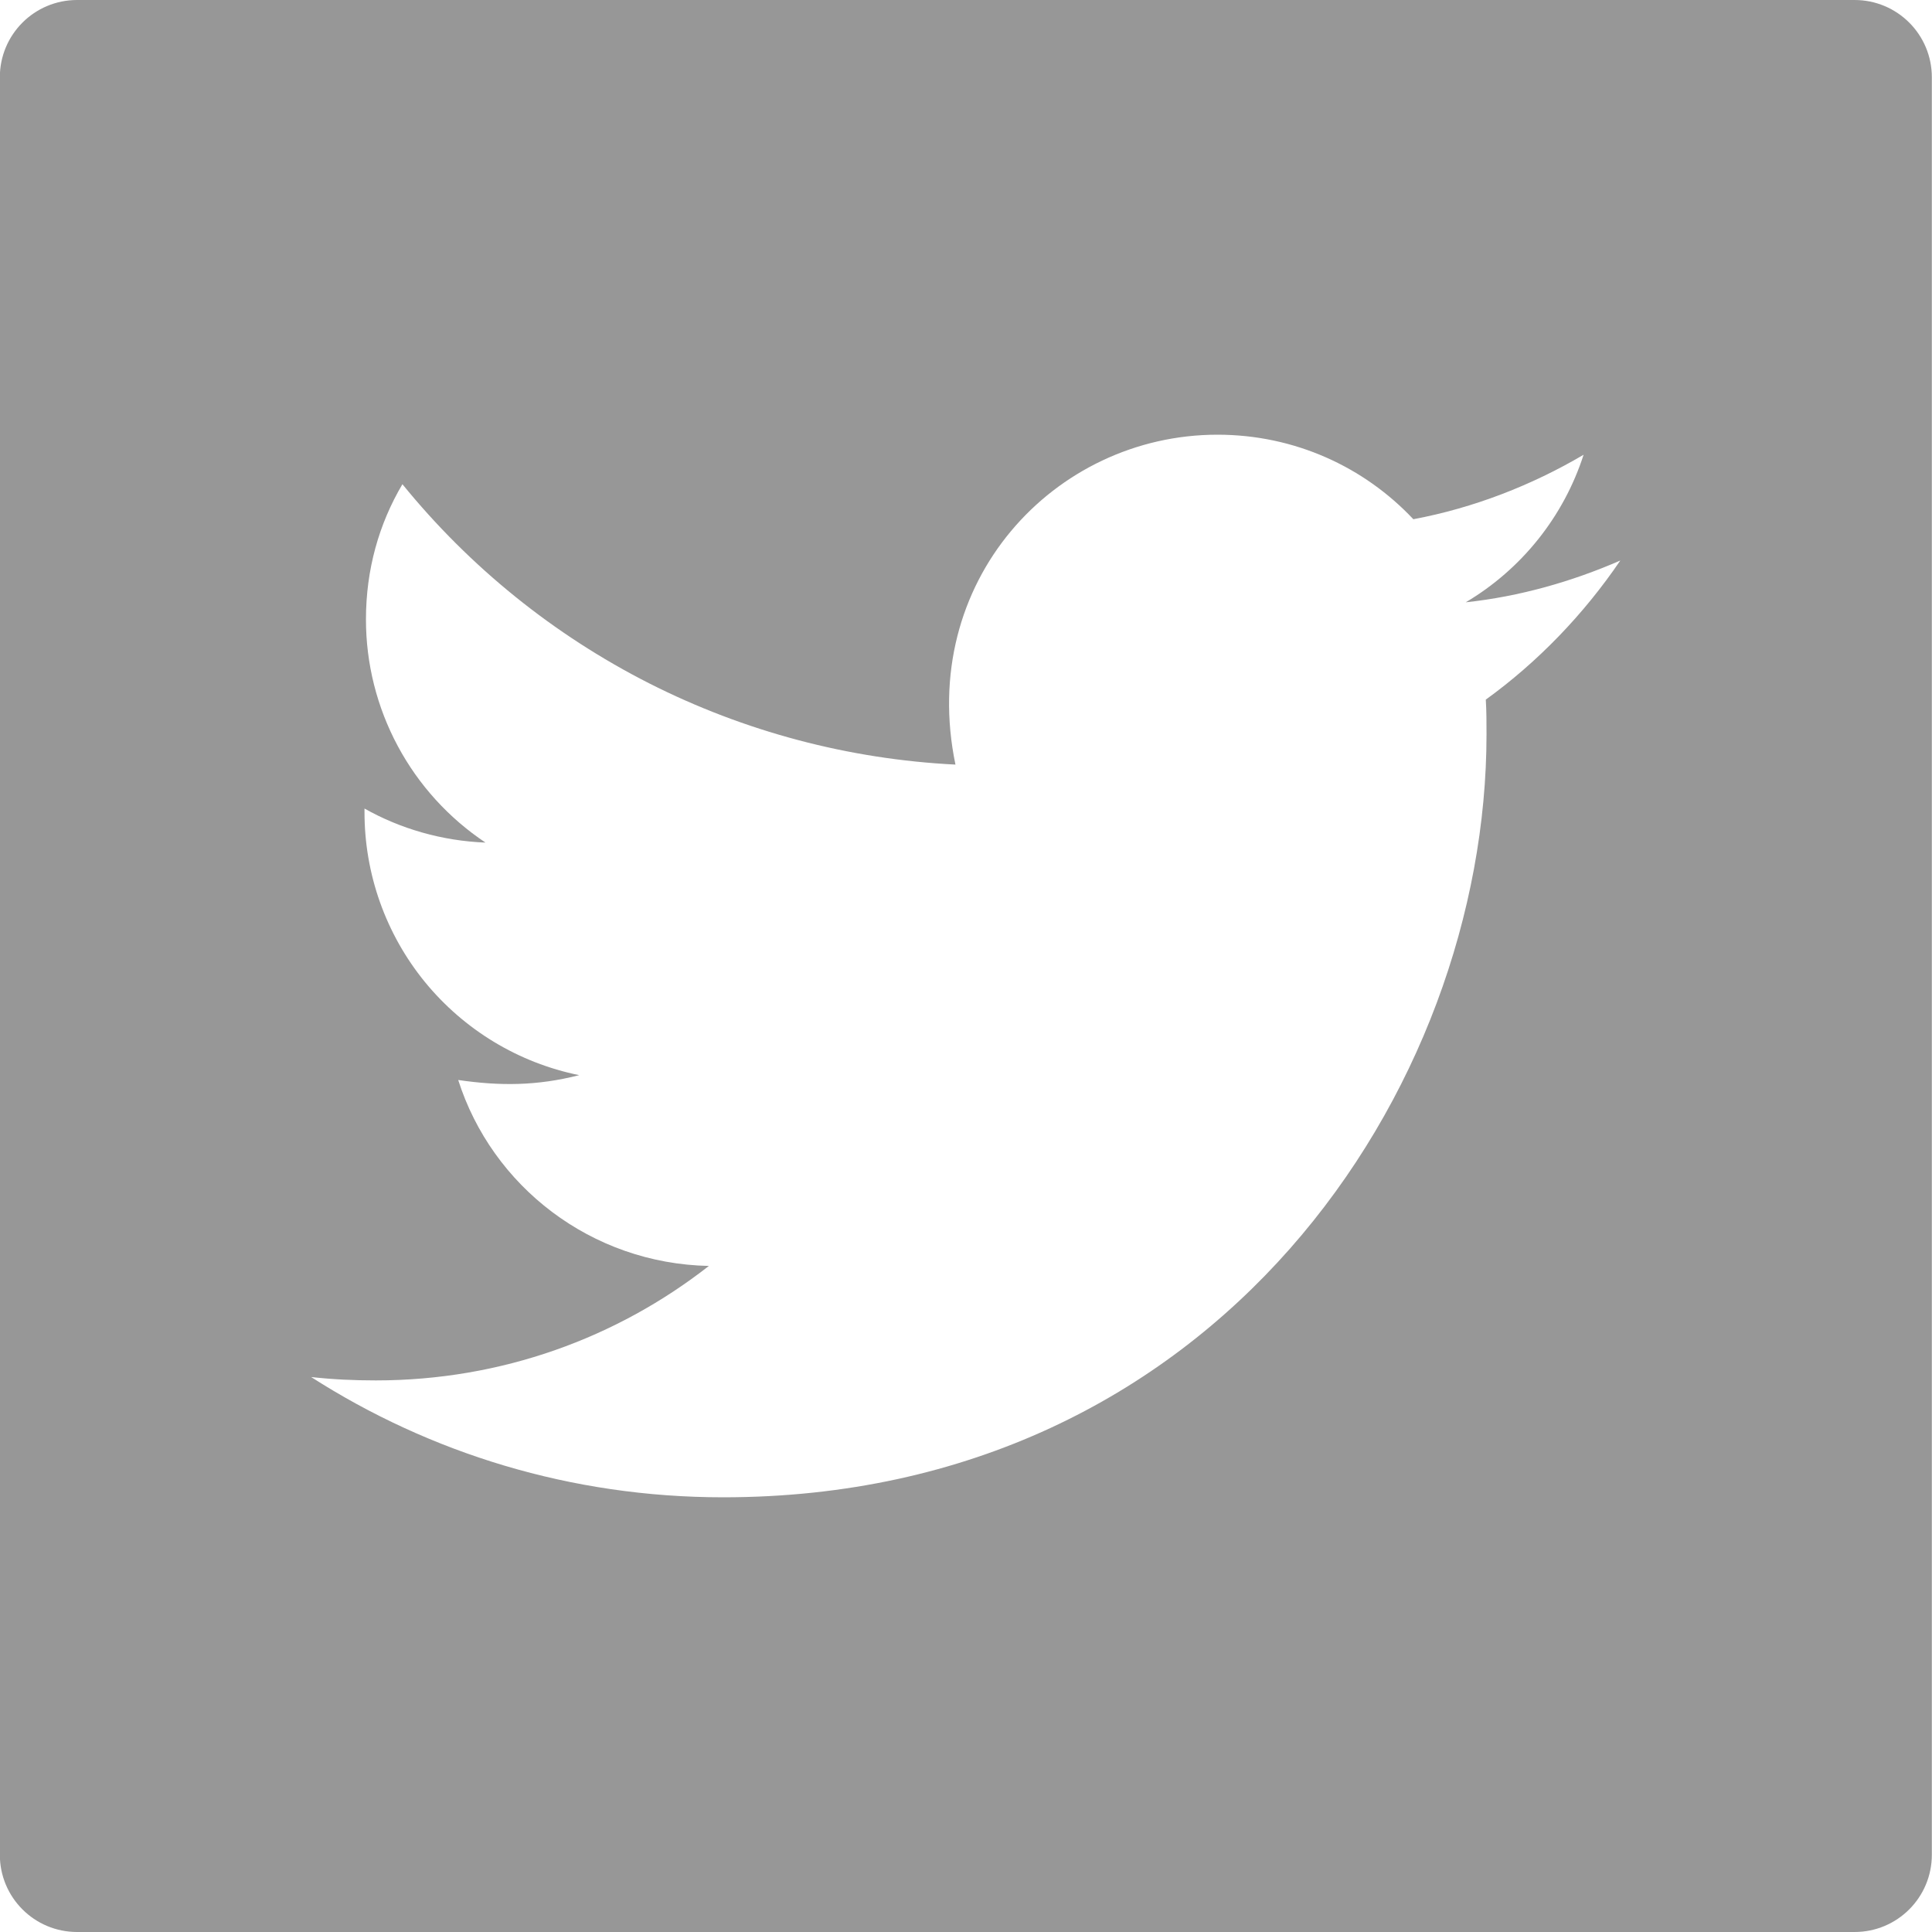 <svg width="24" height="24" viewBox="0 0 24 24" fill="none" xmlns="http://www.w3.org/2000/svg">
<path d="M23.038 0H0.958C0.427 0 -0.002 0.429 -0.002 0.96V23.04C-0.002 23.571 0.427 24 0.958 24H23.038C23.569 24 23.998 23.571 23.998 23.04V0.96C23.998 0.429 23.569 0 23.038 0ZM18.457 8.691C18.466 8.832 18.466 8.979 18.466 9.123C18.466 13.527 15.112 18.6 8.983 18.6C7.093 18.6 5.341 18.051 3.865 17.106C4.135 17.136 4.393 17.148 4.669 17.148C6.229 17.148 7.663 16.62 8.806 15.726C7.342 15.696 6.112 14.736 5.692 13.416C6.205 13.491 6.667 13.491 7.195 13.356C6.441 13.203 5.764 12.793 5.277 12.197C4.791 11.601 4.527 10.855 4.528 10.086V10.044C4.969 10.293 5.488 10.446 6.031 10.467C5.575 10.163 5.2 9.751 4.941 9.267C4.682 8.784 4.546 8.244 4.546 7.695C4.546 7.074 4.708 6.507 4.999 6.015C5.836 7.045 6.88 7.887 8.063 8.488C9.247 9.088 10.544 9.432 11.869 9.498C11.398 7.233 13.09 5.4 15.124 5.4C16.084 5.4 16.948 5.802 17.557 6.45C18.31 6.309 19.03 6.027 19.672 5.649C19.423 6.42 18.901 7.071 18.208 7.482C18.88 7.41 19.528 7.224 20.128 6.963C19.675 7.629 19.108 8.22 18.457 8.691Z" fill="#979797"/>
</svg>

